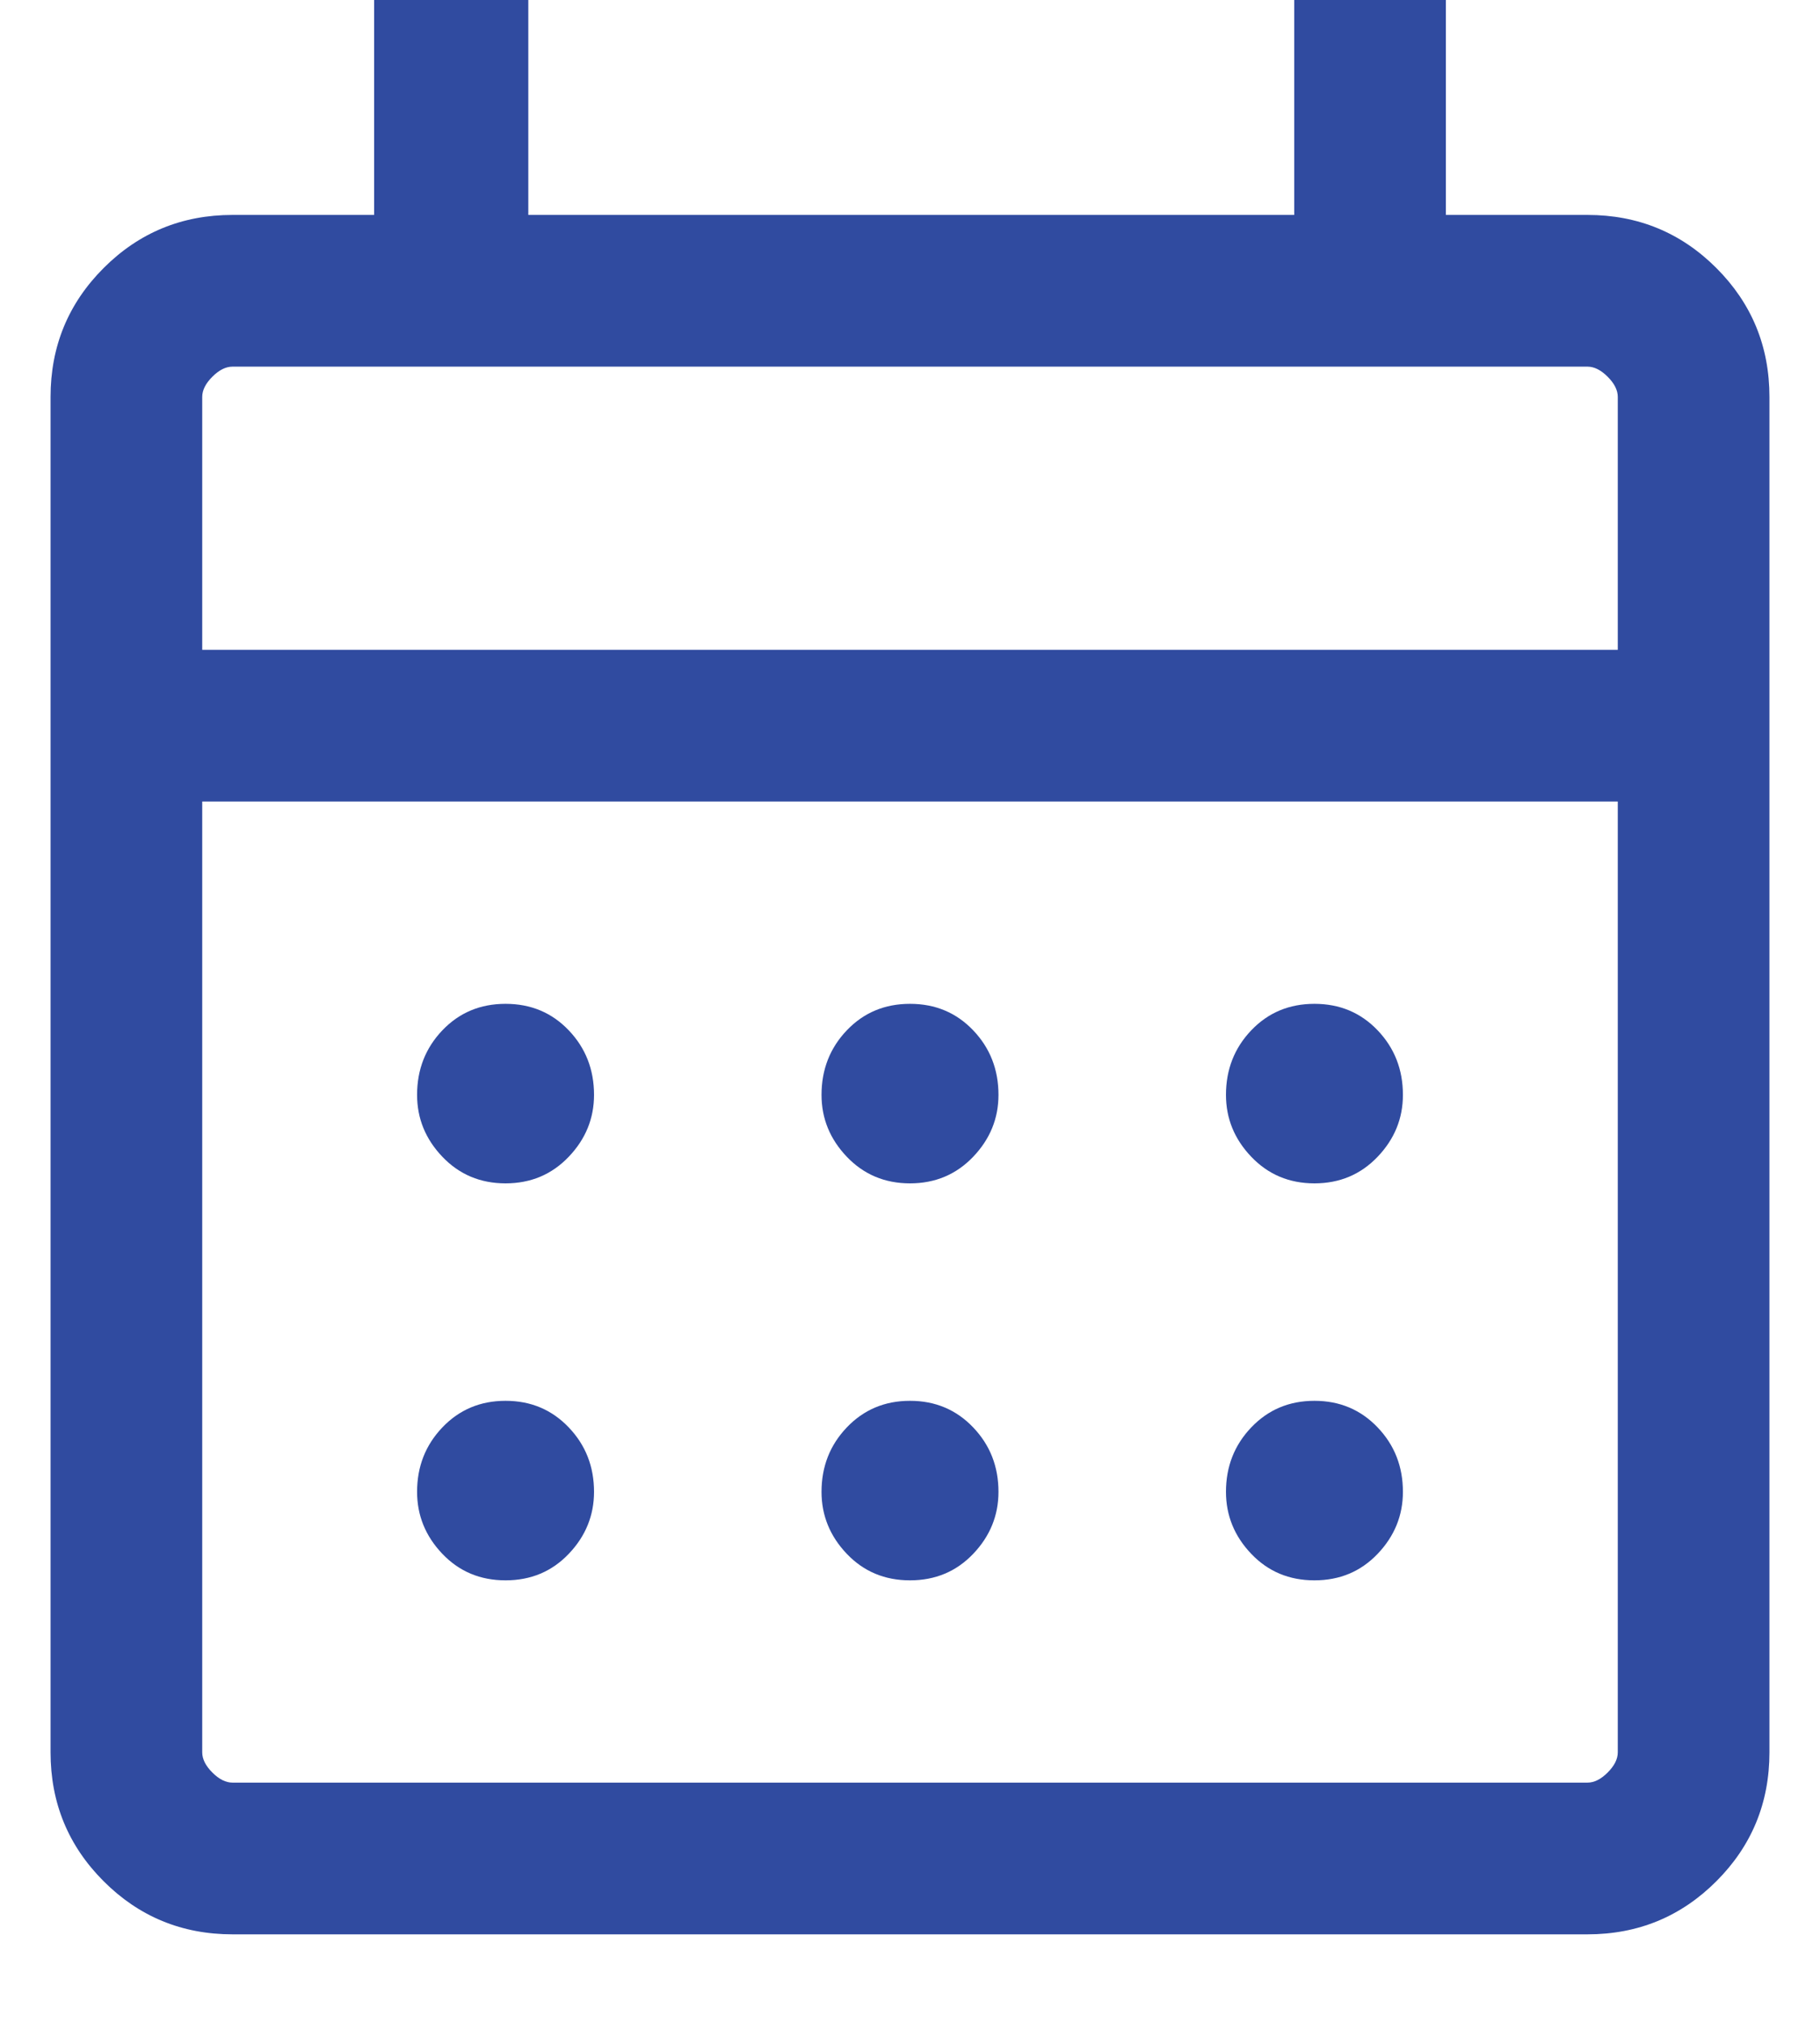 <svg width="18" height="20" viewBox="0 0 18 20" fill="none" xmlns="http://www.w3.org/2000/svg">
<path d="M2.3 19.125C1.8 19.125 1.375 18.95 1.025 18.6C0.675 18.25 0.5 17.825 0.5 17.325V3.925C0.5 3.425 0.675 3 1.025 2.65C1.375 2.3 1.8 2.125 2.3 2.125H3.7V0H5.225V2.125H12.8V0H14.3V2.125H15.7C16.2 2.125 16.625 2.3 16.975 2.65C17.325 3 17.5 3.425 17.5 3.925V17.325C17.5 17.825 17.325 18.25 16.975 18.6C16.625 18.95 16.2 19.125 15.7 19.125H2.3ZM2.3 17.625H15.7C15.767 17.625 15.833 17.592 15.9 17.525C15.967 17.458 16 17.392 16 17.325V7.925H2V17.325C2 17.392 2.033 17.458 2.1 17.525C2.167 17.592 2.233 17.625 2.3 17.625ZM2 6.425H16V3.925C16 3.858 15.967 3.792 15.9 3.725C15.833 3.658 15.767 3.625 15.7 3.625H2.3C2.233 3.625 2.167 3.658 2.1 3.725C2.033 3.792 2 3.858 2 3.925V6.425ZM9 11.7C8.75 11.7 8.542 11.612 8.375 11.437C8.208 11.262 8.125 11.058 8.125 10.825C8.125 10.575 8.208 10.362 8.375 10.187C8.542 10.012 8.75 9.925 9 9.925C9.25 9.925 9.458 10.012 9.625 10.187C9.792 10.362 9.875 10.575 9.875 10.825C9.875 11.058 9.792 11.262 9.625 11.437C9.458 11.612 9.25 11.7 9 11.7ZM5 11.7C4.75 11.7 4.542 11.612 4.375 11.437C4.208 11.262 4.125 11.058 4.125 10.825C4.125 10.575 4.208 10.362 4.375 10.187C4.542 10.012 4.75 9.925 5 9.925C5.25 9.925 5.458 10.012 5.625 10.187C5.792 10.362 5.875 10.575 5.875 10.825C5.875 11.058 5.792 11.262 5.625 11.437C5.458 11.612 5.25 11.7 5 11.7ZM13 11.7C12.75 11.7 12.542 11.612 12.375 11.437C12.208 11.262 12.125 11.058 12.125 10.825C12.125 10.575 12.208 10.362 12.375 10.187C12.542 10.012 12.75 9.925 13 9.925C13.25 9.925 13.458 10.012 13.625 10.187C13.792 10.362 13.875 10.575 13.875 10.825C13.875 11.058 13.792 11.262 13.625 11.437C13.458 11.612 13.25 11.7 13 11.7ZM9 15.625C8.75 15.625 8.542 15.538 8.375 15.363C8.208 15.188 8.125 14.983 8.125 14.75C8.125 14.5 8.208 14.288 8.375 14.113C8.542 13.938 8.75 13.85 9 13.85C9.25 13.85 9.458 13.938 9.625 14.113C9.792 14.288 9.875 14.5 9.875 14.75C9.875 14.983 9.792 15.188 9.625 15.363C9.458 15.538 9.25 15.625 9 15.625ZM5 15.625C4.75 15.625 4.542 15.538 4.375 15.363C4.208 15.188 4.125 14.983 4.125 14.75C4.125 14.5 4.208 14.288 4.375 14.113C4.542 13.938 4.75 13.85 5 13.85C5.25 13.85 5.458 13.938 5.625 14.113C5.792 14.288 5.875 14.5 5.875 14.75C5.875 14.983 5.792 15.188 5.625 15.363C5.458 15.538 5.25 15.625 5 15.625ZM13 15.625C12.75 15.625 12.542 15.538 12.375 15.363C12.208 15.188 12.125 14.983 12.125 14.75C12.125 14.5 12.208 14.288 12.375 14.113C12.542 13.938 12.75 13.85 13 13.85C13.25 13.85 13.458 13.938 13.625 14.113C13.792 14.288 13.875 14.5 13.875 14.75C13.875 14.983 13.792 15.188 13.625 15.363C13.458 15.538 13.25 15.625 13 15.625Z" fill="#304BA0"/>
</svg>
